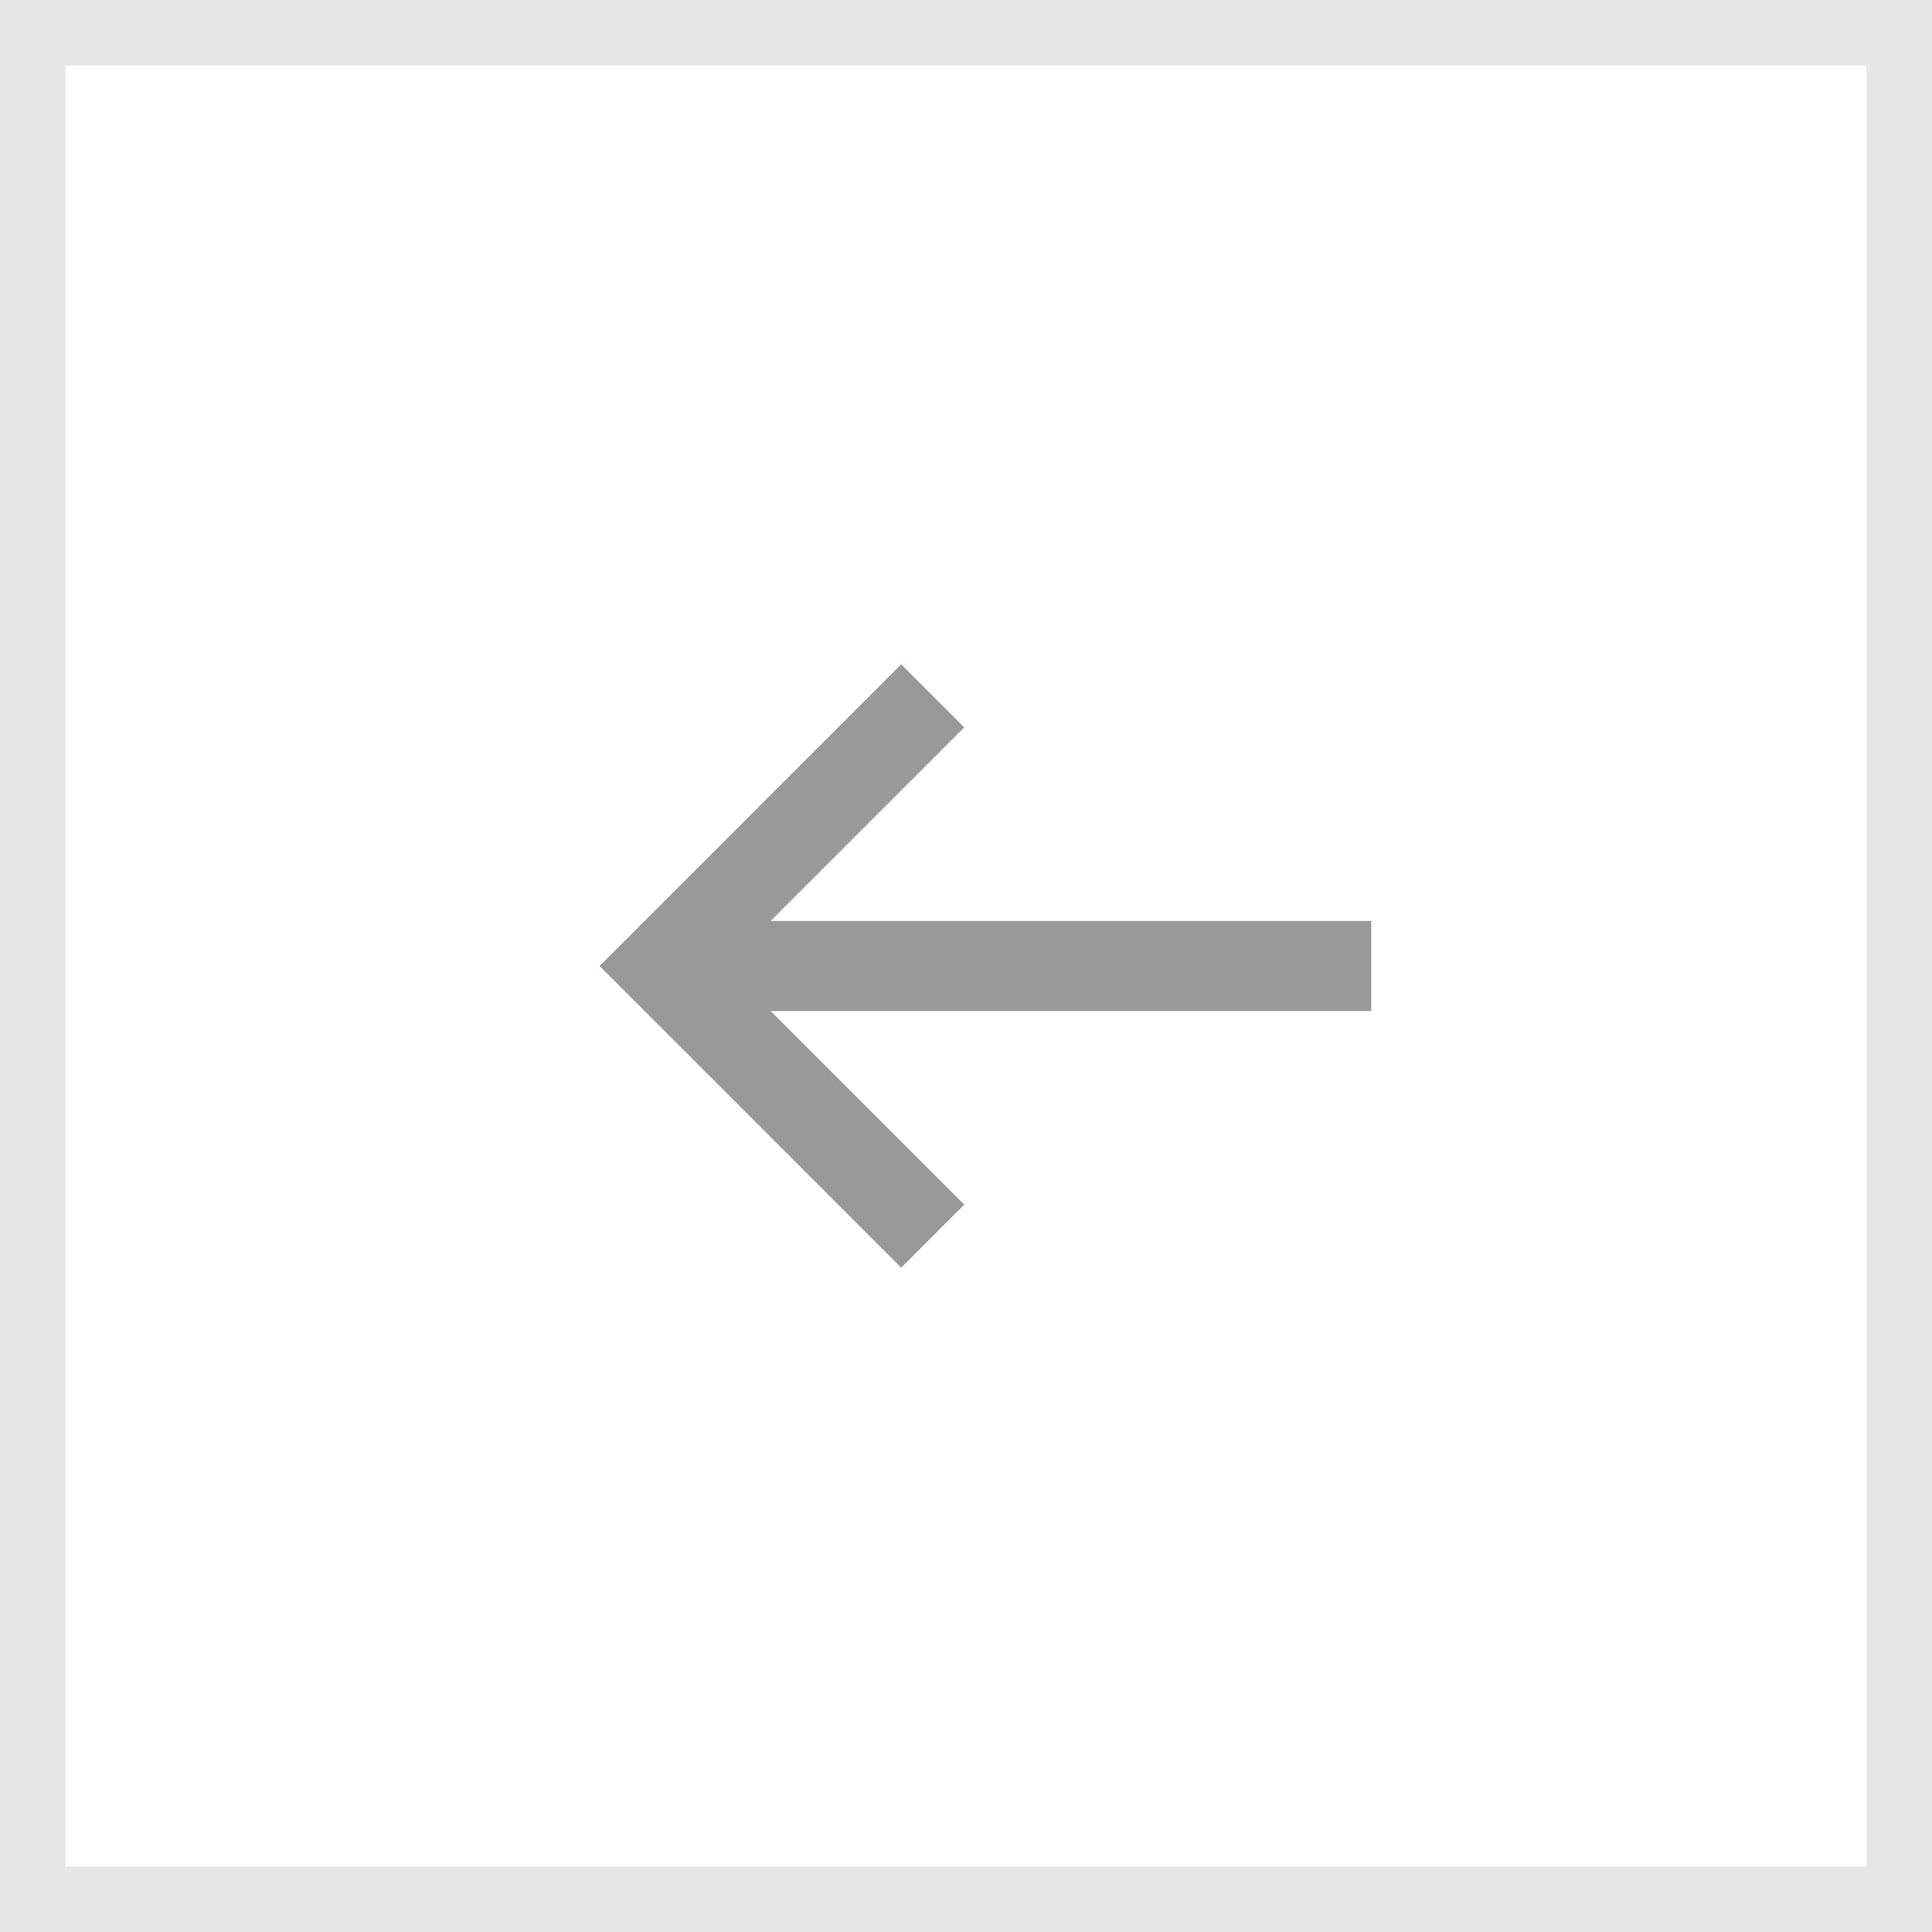 <svg width="59" height="59" viewBox="0 0 59 59" fill="none" xmlns="http://www.w3.org/2000/svg">
<rect x="0" y="0" width="59" height="59" fill="#333333" stroke="none"/>
<rect x="58" y="58" width="57" height="57" transform="rotate(-180 58 58)" fill="white" stroke="#E6E6E6" stroke-width="2"/>
<path d="M41.875 30.875L20.563 30.875L20.563 28.126L41.875 28.126L41.875 30.875Z" fill="#98999A"/>
<path d="M27.521 20.287L29.447 22.213L22.159 29.5L29.447 36.787L27.521 38.713L18.31 29.5L27.521 20.287Z" fill="#98999A"/>
</svg>
